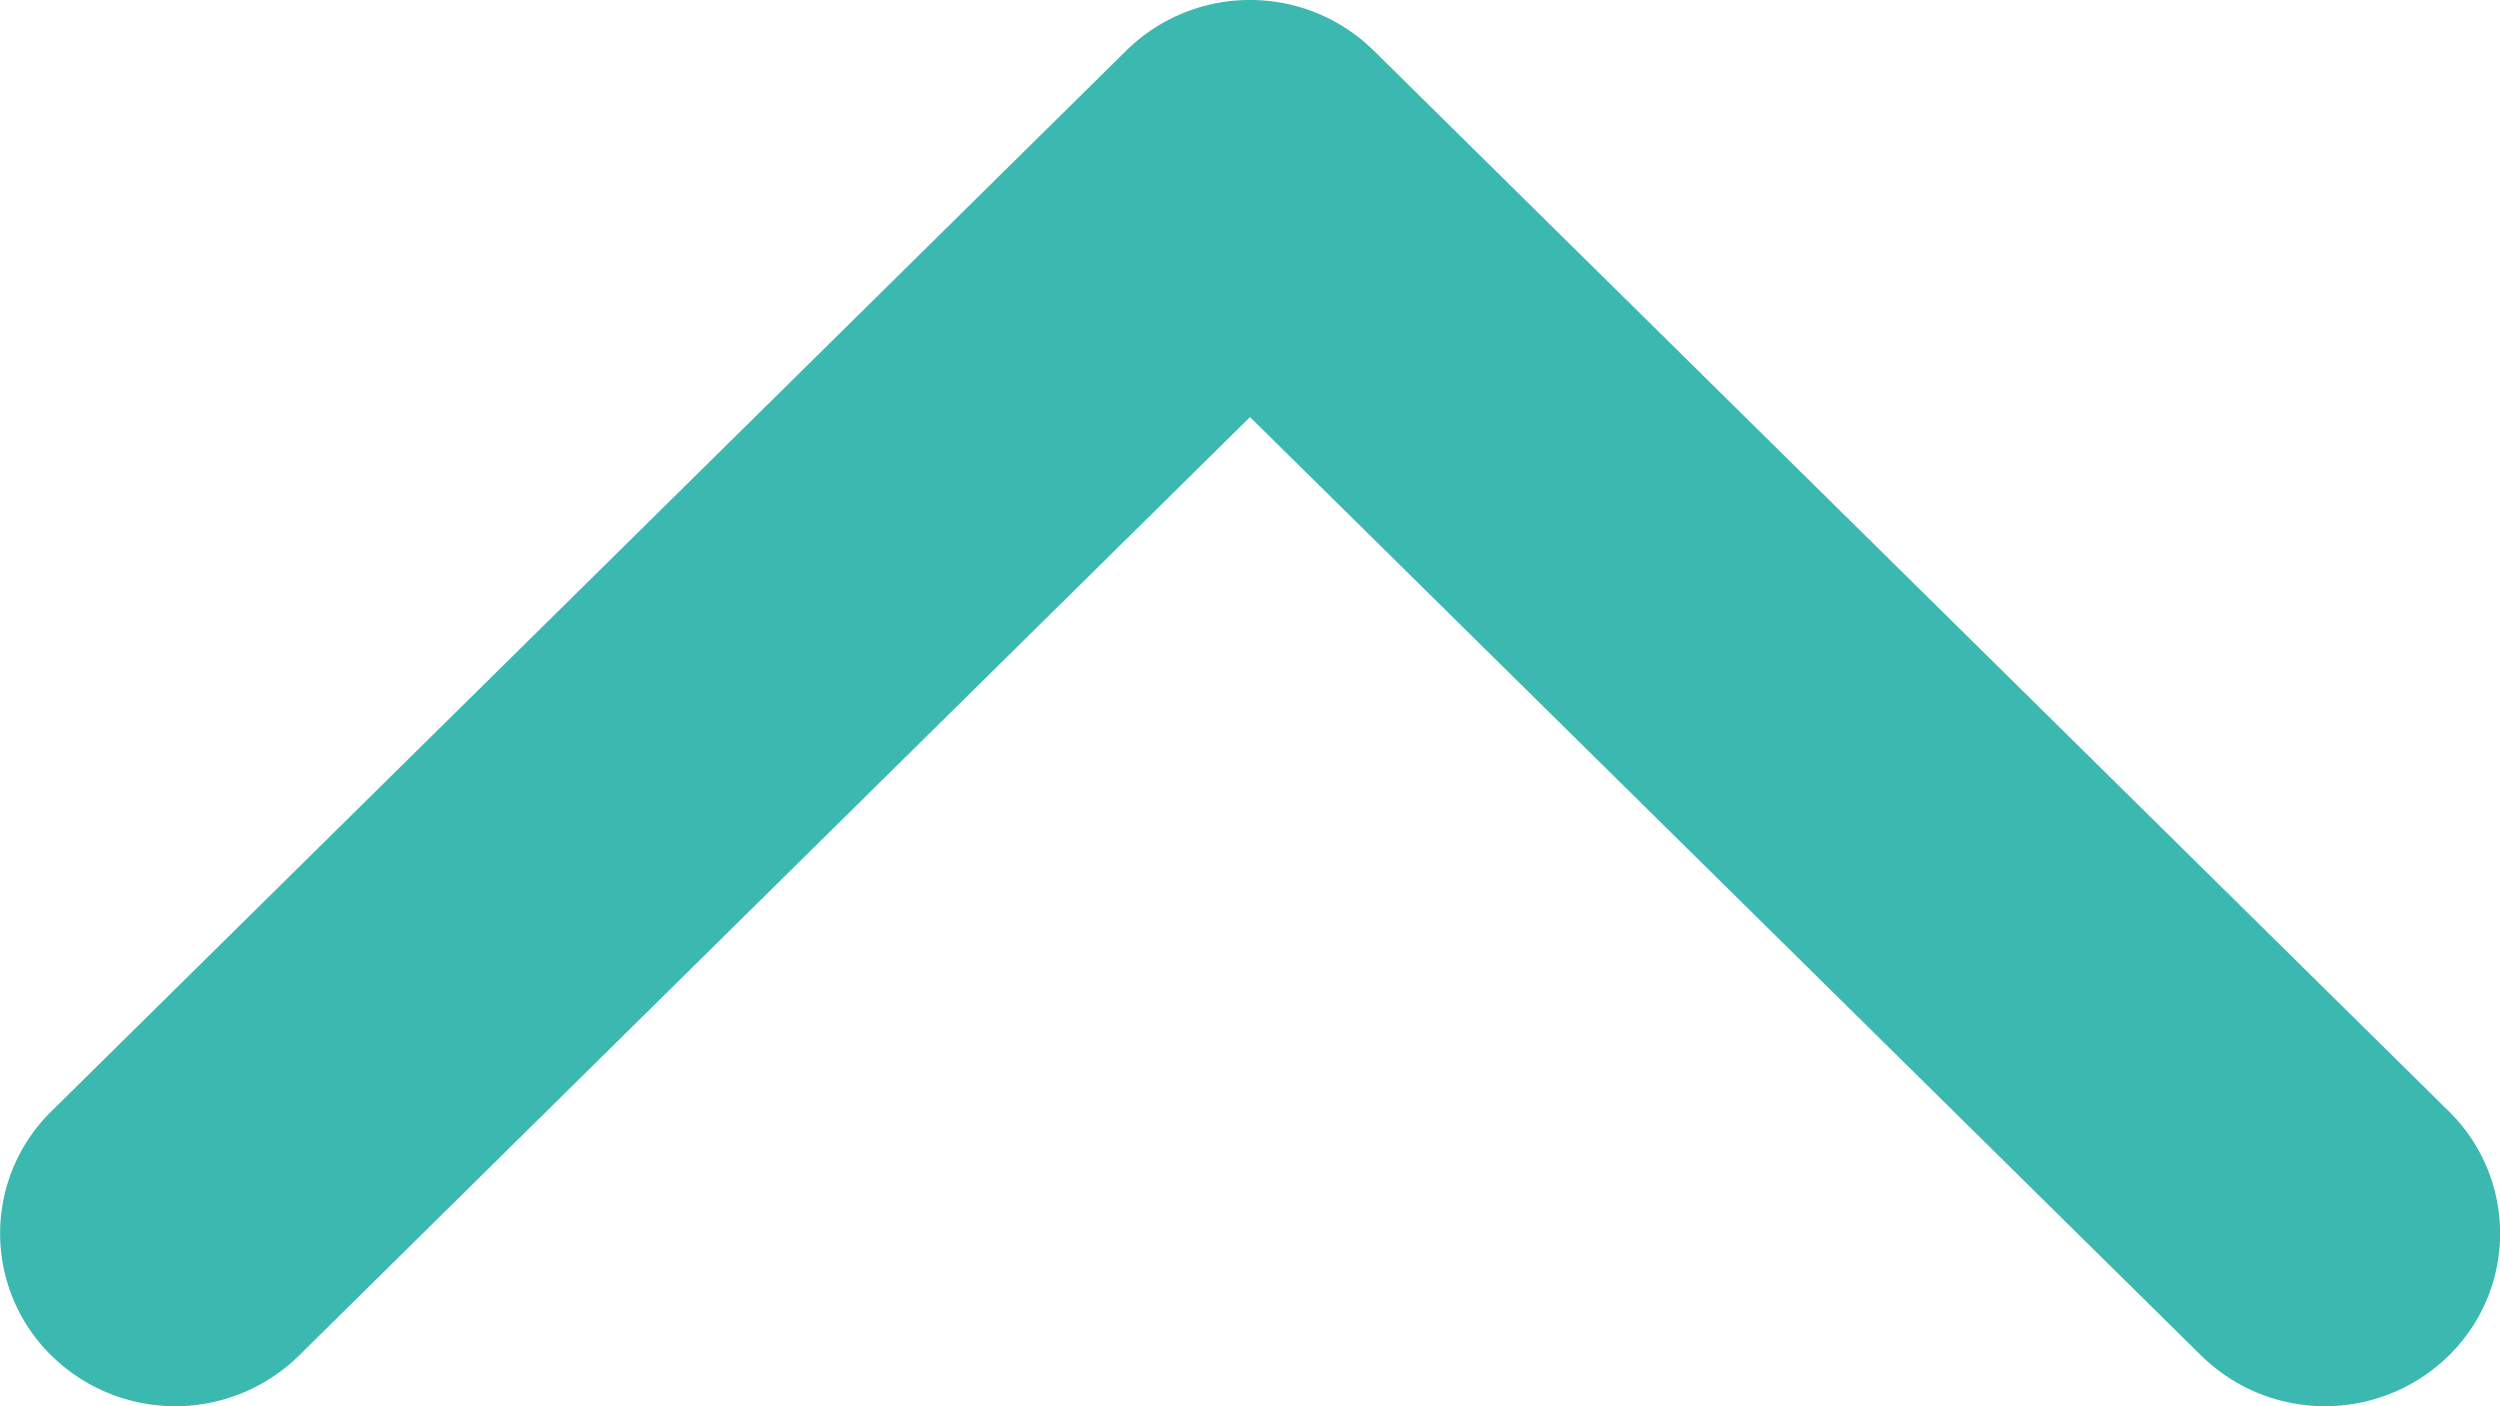 <svg xmlns="http://www.w3.org/2000/svg" width="12" height="6.75" viewBox="0 0 12 6.75">
  <defs>
    <style>
      .cls-1 {
        fill: #3BB8B0;
      }
    </style>
  </defs>
  <path id="箭头_1_" data-name="箭头 (1)" class="cls-1" d="M6,6.75a.844.844,0,0,1-.594-.243L.246,1.416a.821.821,0,0,1,0-1.173.848.848,0,0,1,1.188,0L6,4.748,10.565.243a.848.848,0,0,1,1.188,0,.821.821,0,0,1,0,1.173L6.594,6.507A.844.844,0,0,1,6,6.75Z" transform="translate(12 6.75) rotate(180)"/>
</svg>
